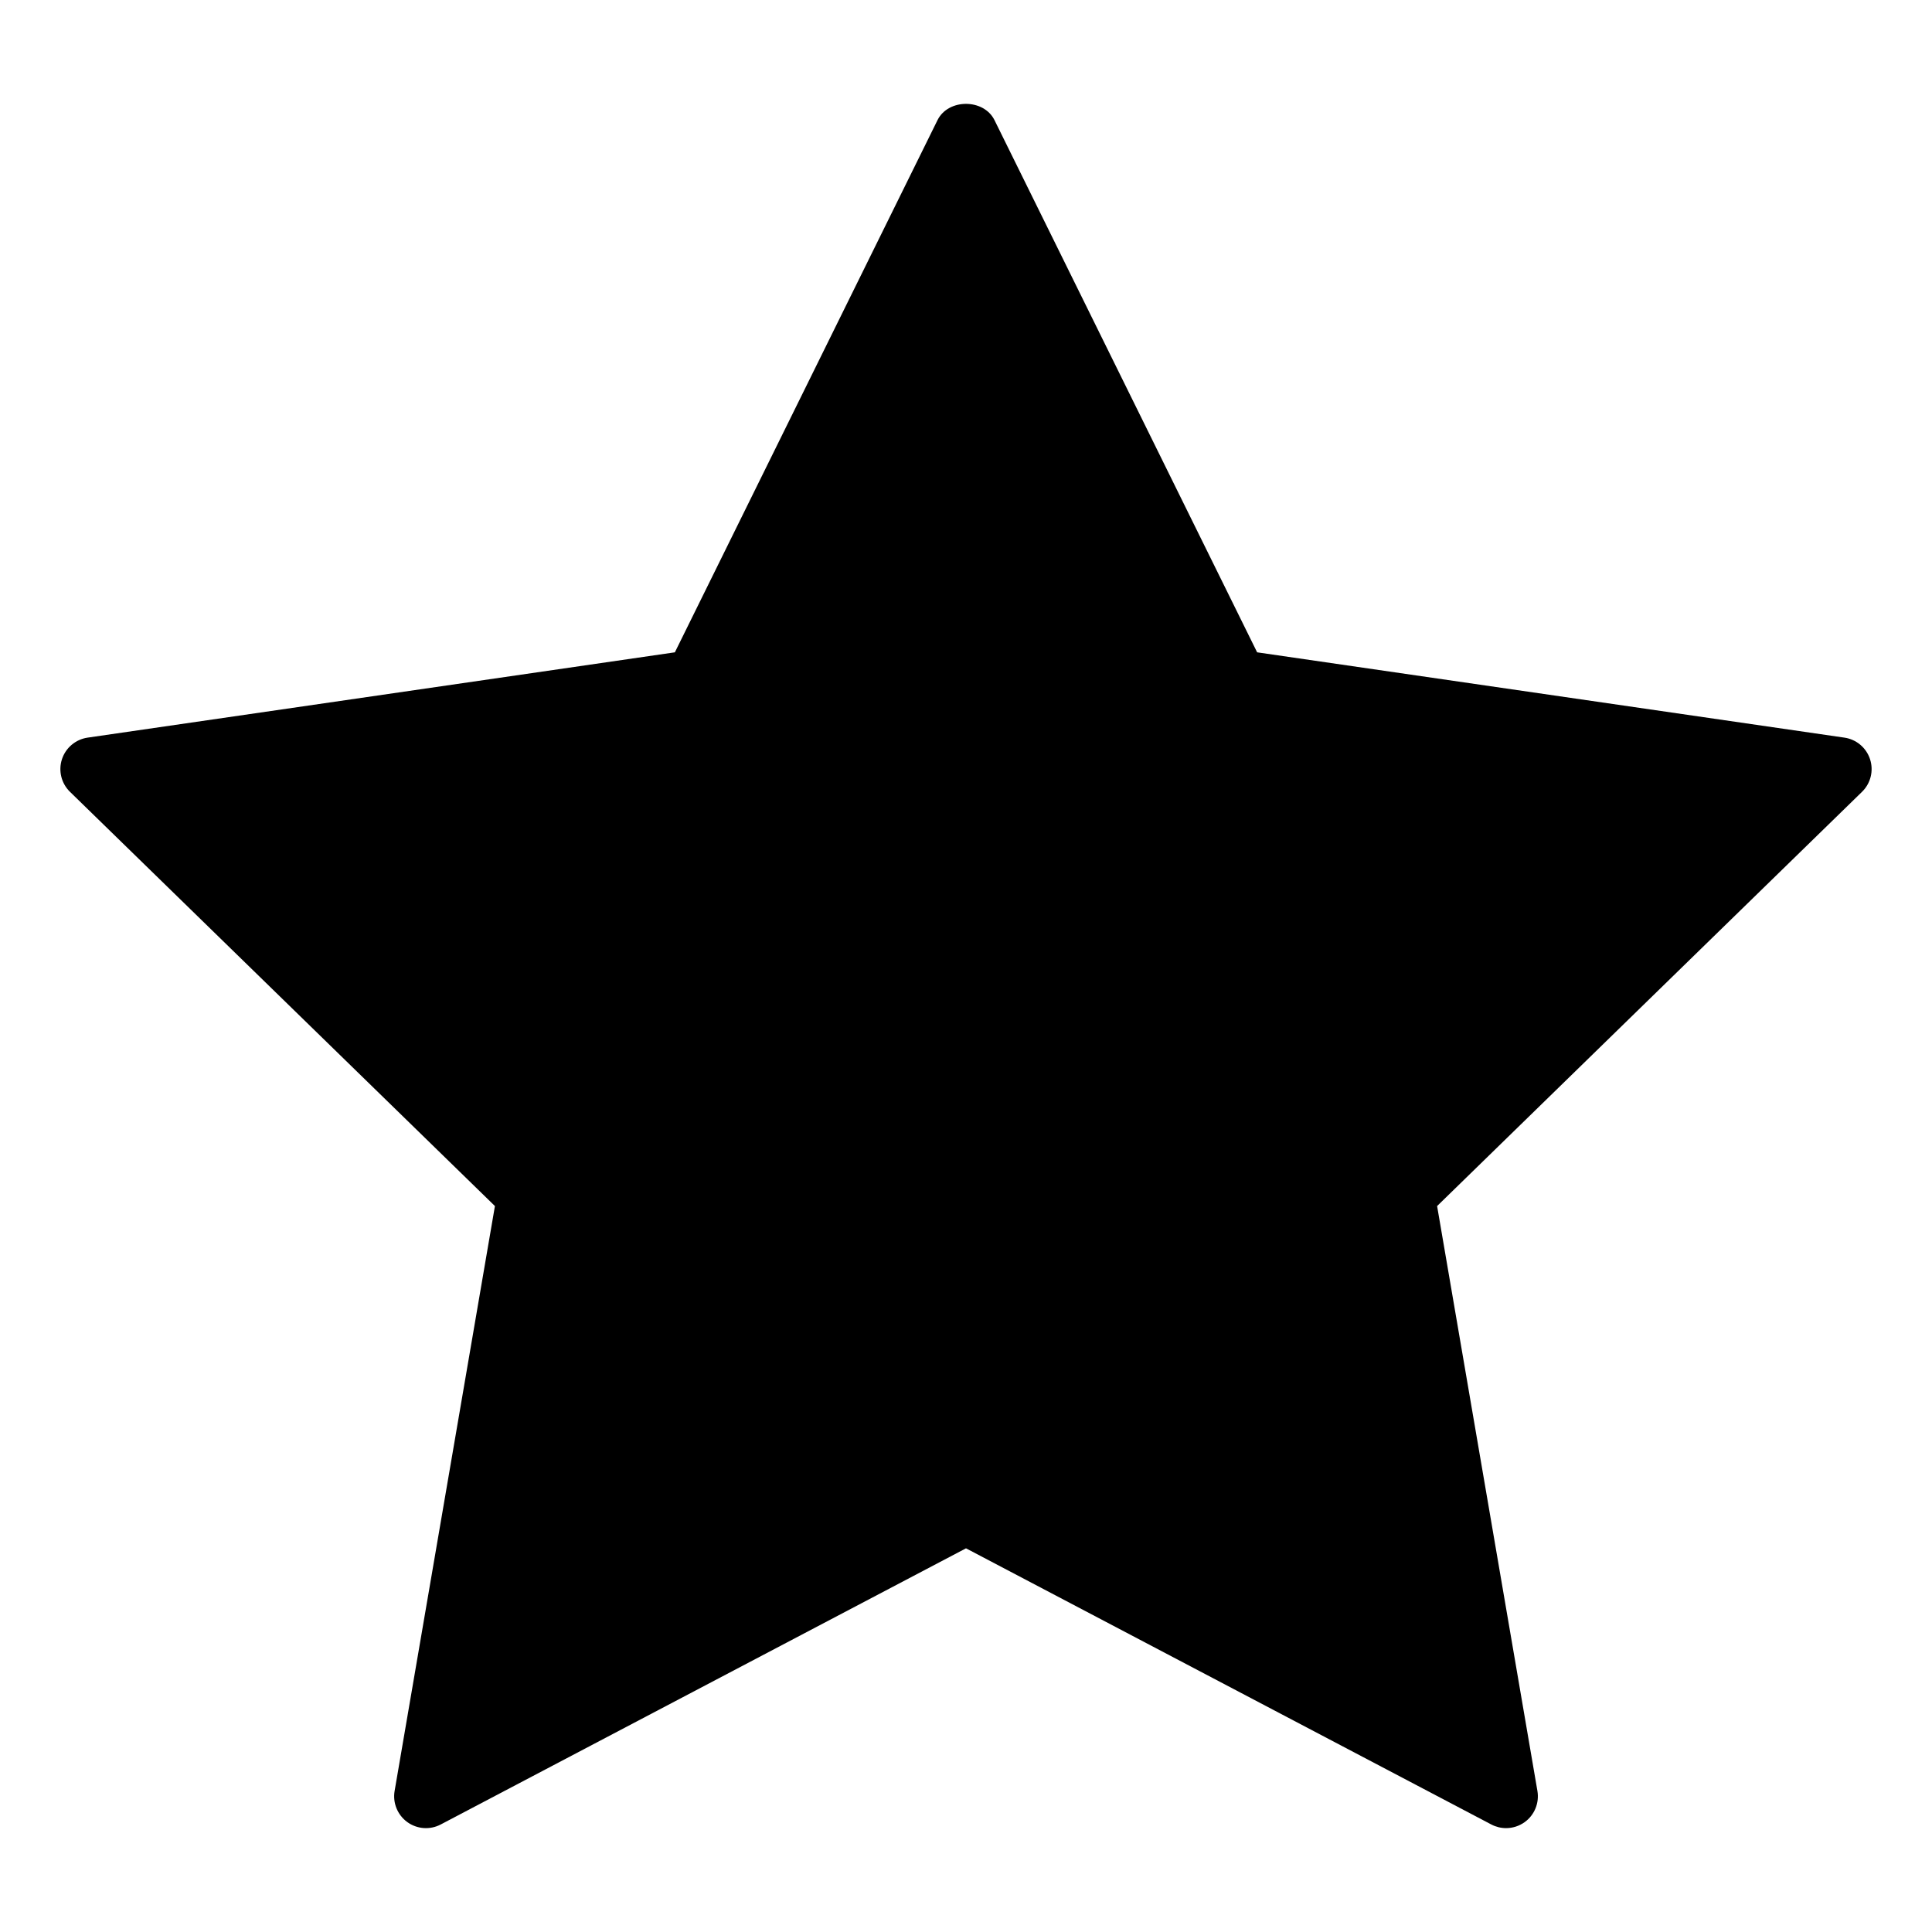 <?xml version="1.0" encoding="utf-8"?>
<!-- Generator: Adobe Illustrator 19.2.1, SVG Export Plug-In . SVG Version: 6.00 Build 0)  -->
<!DOCTYPE svg PUBLIC "-//W3C//DTD SVG 1.1//EN" "http://www.w3.org/Graphics/SVG/1.1/DTD/svg11.dtd">
<svg version="1.1" id="Layer_1" xmlns="http://www.w3.org/2000/svg" xmlns:xlink="http://www.w3.org/1999/xlink" x="0px" y="0px"
	 width="64px" height="64px" viewBox="0 0 64 64" enable-background="new 0 0 64 64" xml:space="preserve">
<path d="M61.948,25.151c-0.124-0.381-0.453-0.659-0.85-0.716l-19.454-2.826l-8.7-17.629c-0.355-0.719-1.534-0.719-1.888,0
	l-8.7,17.629L2.902,24.435c-0.397,0.058-0.726,0.336-0.85,0.716c-0.124,0.381-0.021,0.799,0.266,1.079l14.077,13.722l-3.323,19.376
	c-0.067,0.395,0.095,0.794,0.419,1.03c0.325,0.236,0.755,0.267,1.109,0.08L32,51.29l17.401,9.148
	c0.154,0.081,0.322,0.121,0.49,0.121c0.218,0,0.435-0.068,0.619-0.201c0.324-0.235,0.486-0.635,0.419-1.03l-3.323-19.376
	L61.682,26.23C61.969,25.95,62.072,25.532,61.948,25.151z"/>
</svg>
